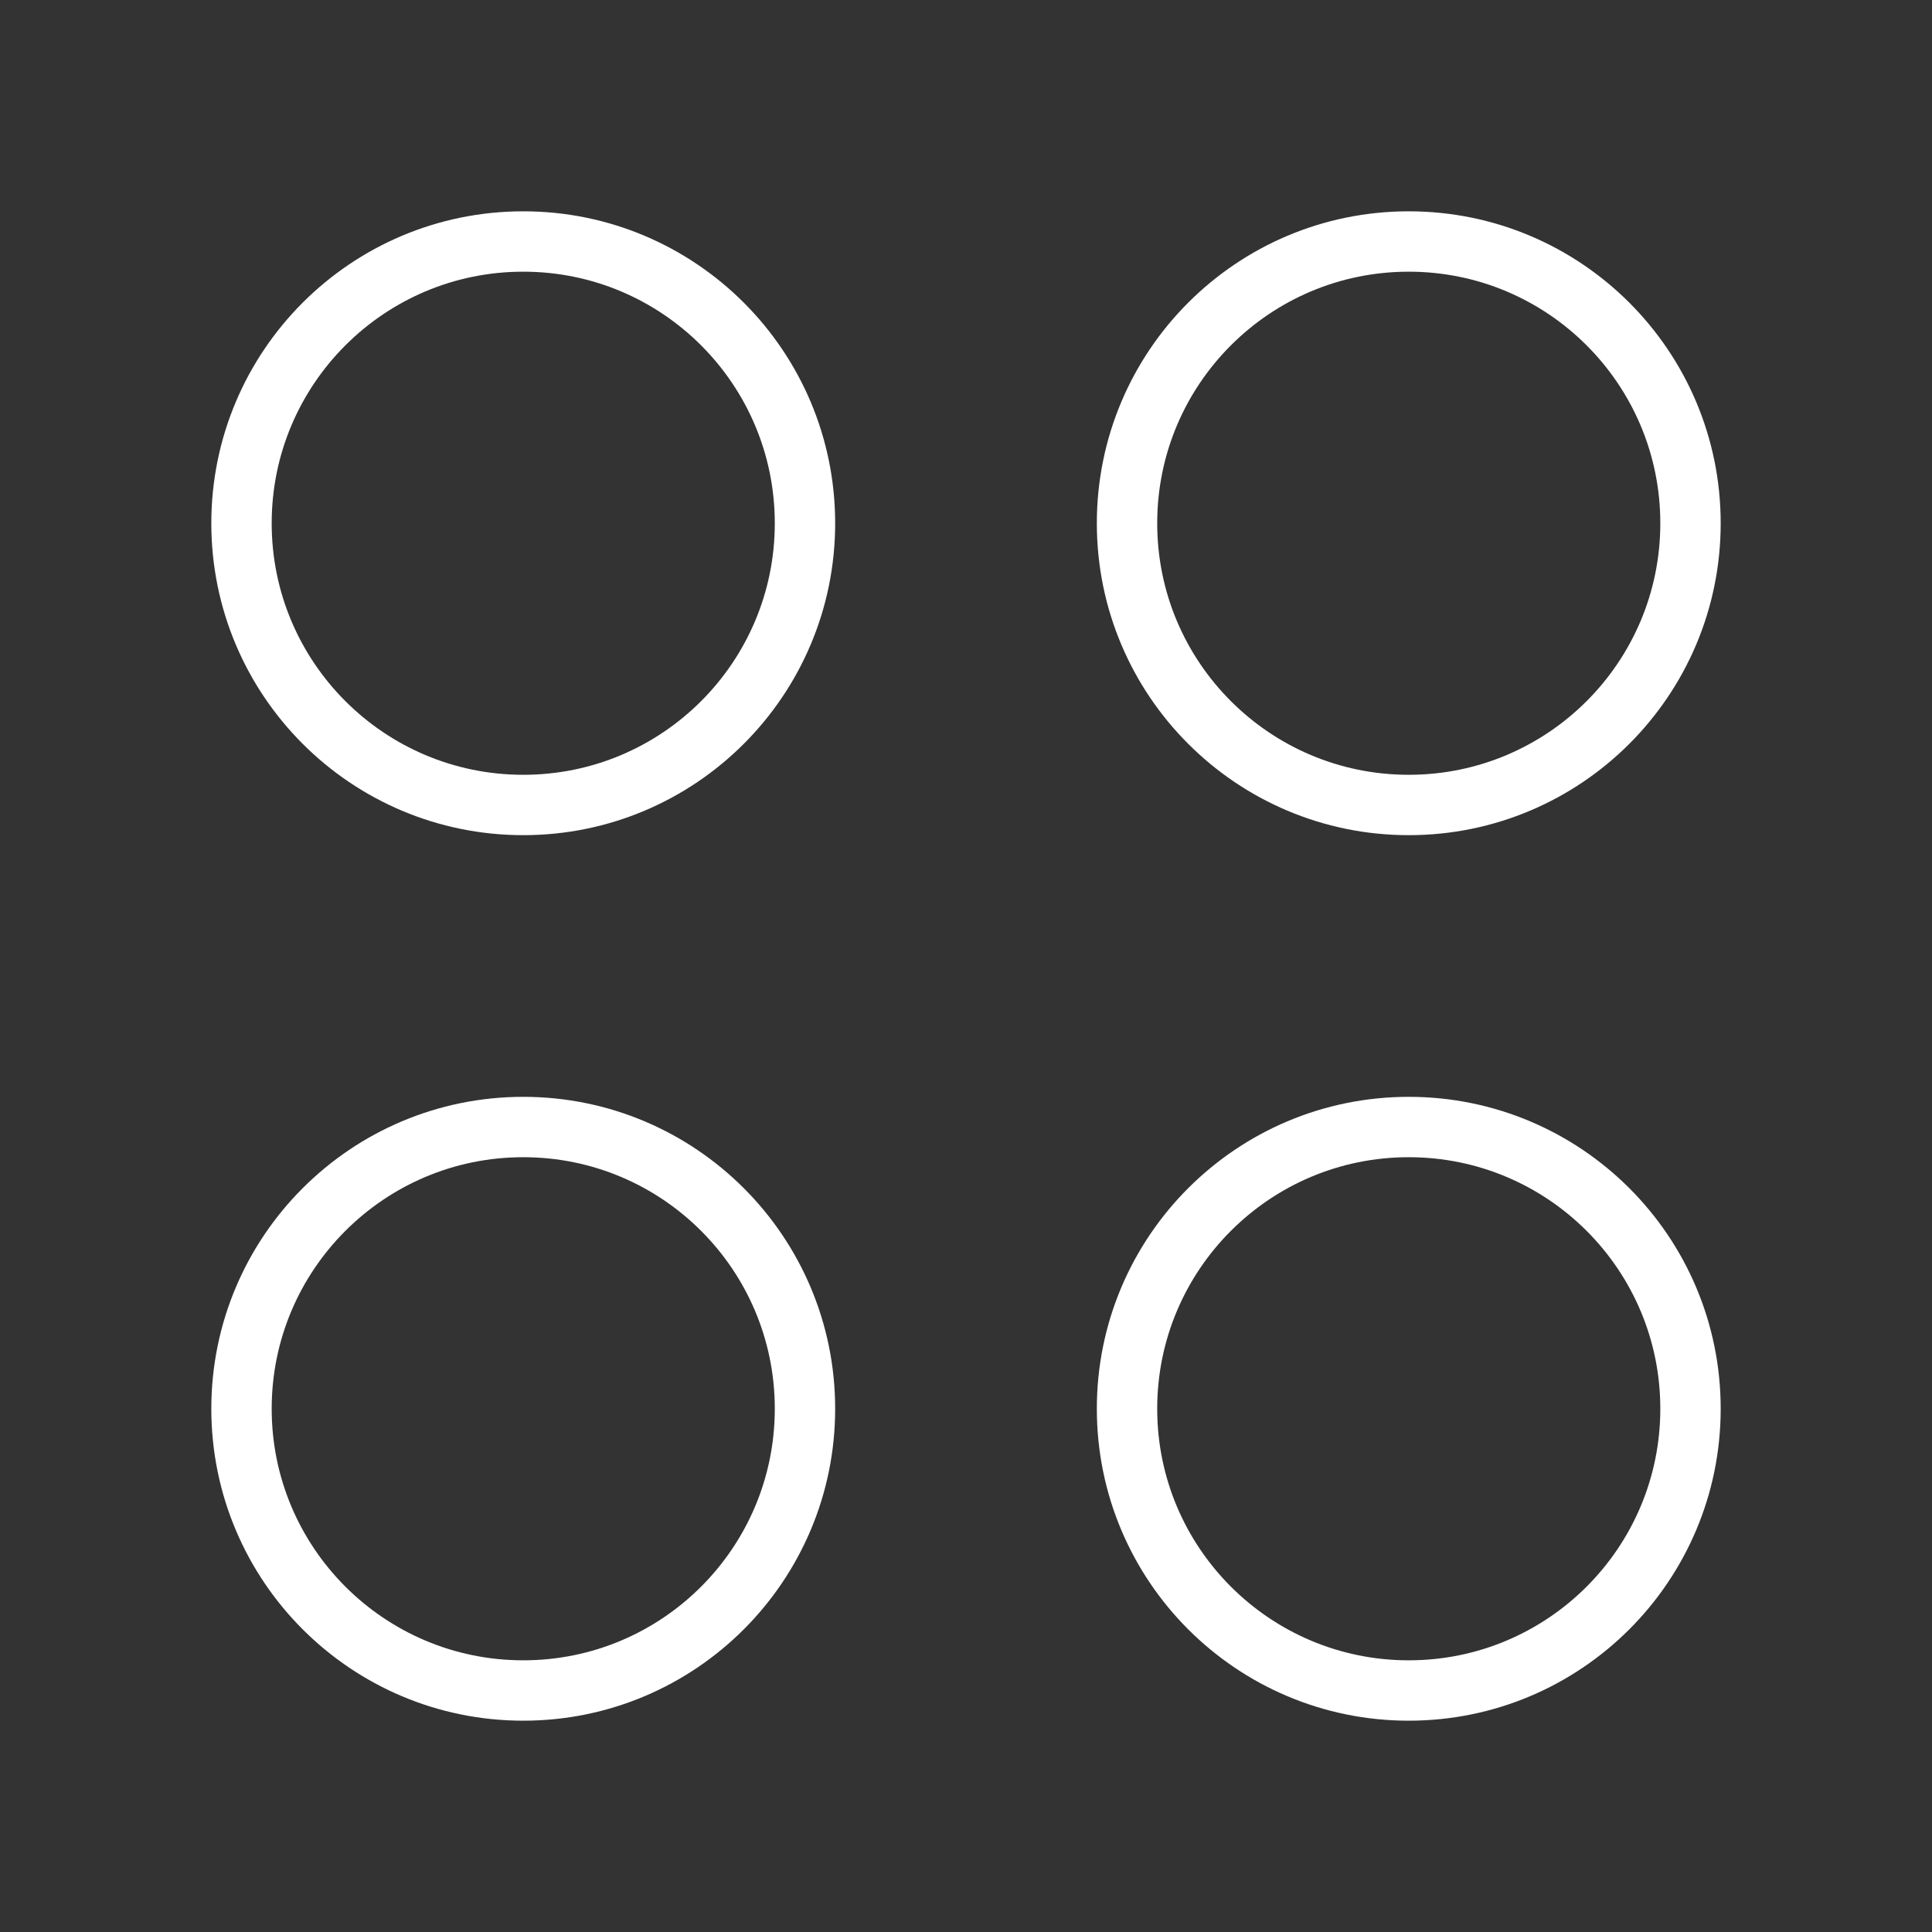 <svg width="32" height="32" viewBox="0 0 32 32" fill="none" xmlns="http://www.w3.org/2000/svg">
<rect x="0" y="0" width="32" height="32" fill="#333333" stroke="none"/>
<g id="Dashboard/circular">
<g id="Vector">
<path d="M4 8.667C4 6.089 6.089 4 8.667 4C11.244 4 13.333 6.089 13.333 8.667C13.333 11.244 11.244 13.333 8.667 13.333C6.089 13.333 4 11.244 4 8.667Z" stroke="white" strokeWidth="2" strokeLinecap="round" strokeLinejoin="round"/>
<path d="M4 23.333C4 20.756 6.089 18.667 8.667 18.667C11.244 18.667 13.333 20.756 13.333 23.333C13.333 25.911 11.244 28 8.667 28C6.089 28 4 25.911 4 23.333Z" stroke="white" strokeWidth="2" strokeLinecap="round" strokeLinejoin="round"/>
<path d="M18.667 8.667C18.667 6.089 20.756 4 23.333 4C25.911 4 28 6.089 28 8.667C28 11.244 25.911 13.333 23.333 13.333C20.756 13.333 18.667 11.244 18.667 8.667Z" stroke="white" strokeWidth="2" strokeLinecap="round" strokeLinejoin="round"/>
<path d="M18.667 23.333C18.667 20.756 20.756 18.667 23.333 18.667C25.911 18.667 28 20.756 28 23.333C28 25.911 25.911 28 23.333 28C20.756 28 18.667 25.911 18.667 23.333Z" stroke="white" strokeWidth="2" strokeLinecap="round" strokeLinejoin="round"/>
</g>
</g>
</svg>
